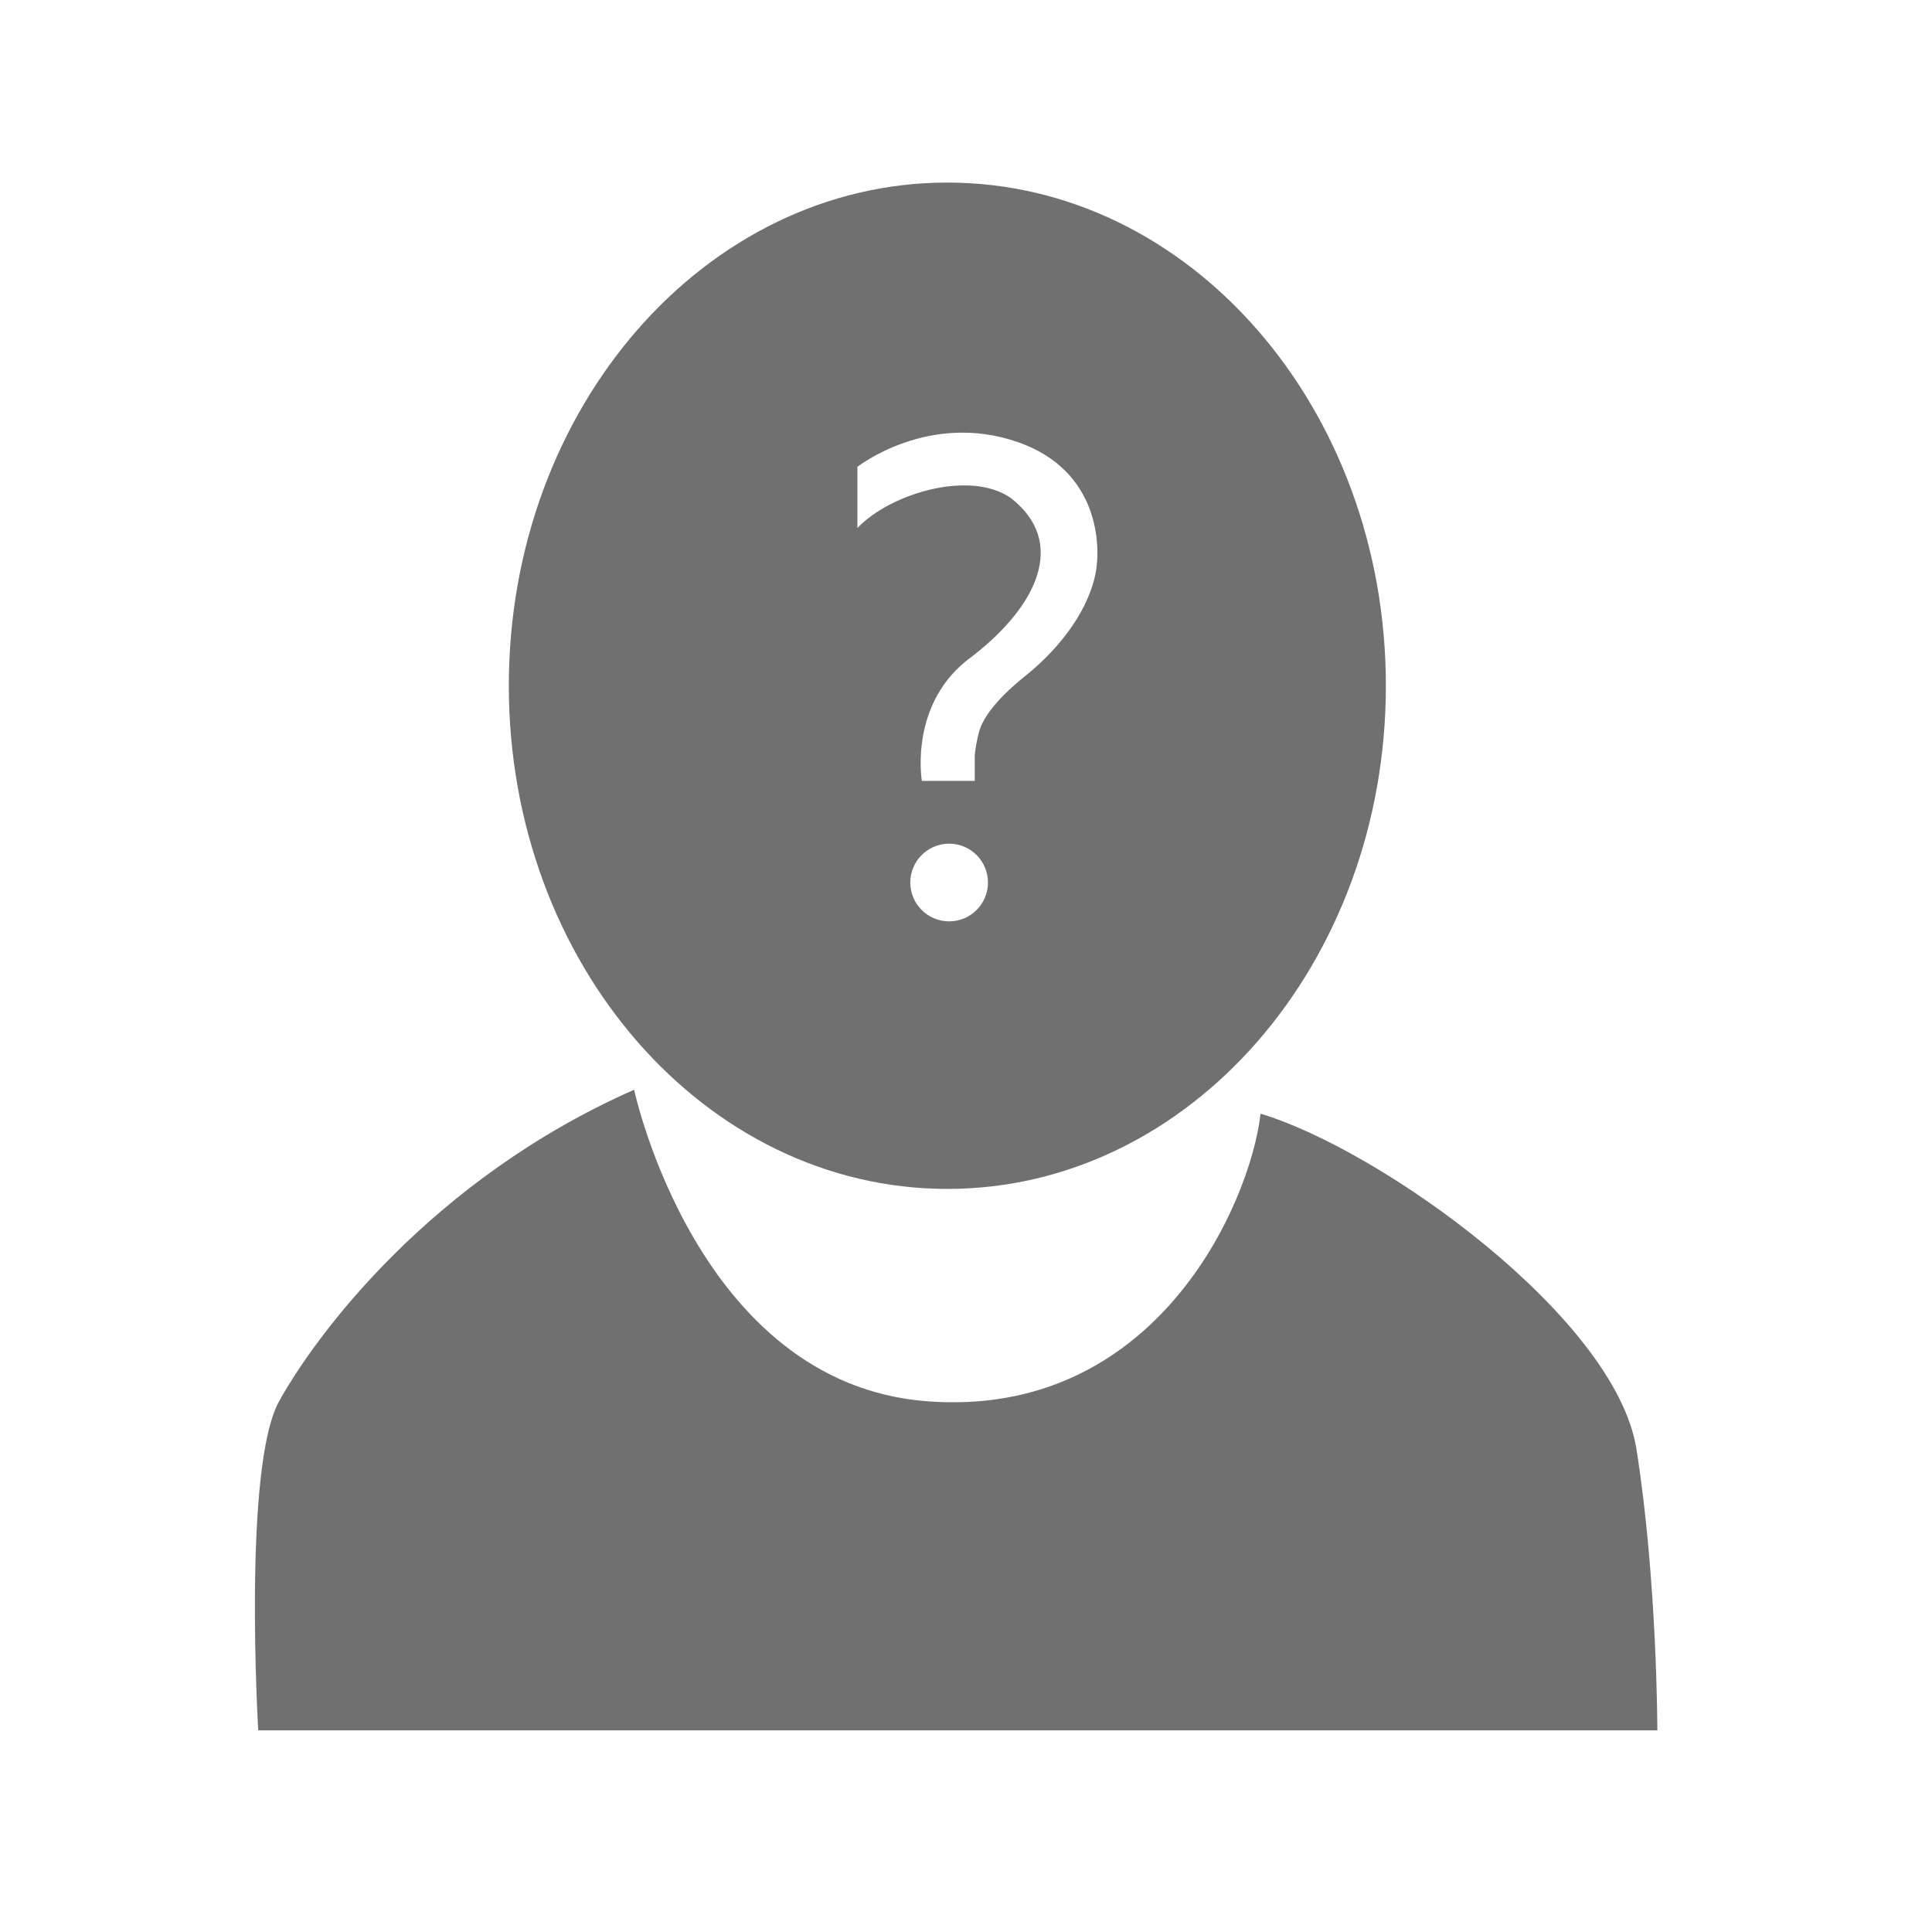 ﻿<?xml version="1.0" encoding="utf-8"?>
<svg version="1.1" xmlns:xlink="http://www.w3.org/1999/xlink" width="150px" height="150px" xmlns="http://www.w3.org/2000/svg">
  <defs>
    <path d="M 0 0  L 1024 0  L 1024 1024  L 0 1024  Z " fill-rule="evenodd" fill="black" id="path341" />
    <clipPath id="clip342">
      <use xlink:href="#path341" />
    </clipPath>
    <defs>
      <style type="text/css">@font-face { font-family: feedback-iconfont; src: url("//at.alicdn.com/t/font_1031158_1uhr8ri0pk5.eot?#iefix") format("embedded-opentype"), url("//at.alicdn.com/t/font_1031158_1uhr8ri0pk5.woff2") format("woff2"), url("//at.alicdn.com/t/font_1031158_1uhr8ri0pk5.woff") format("woff"), url("//at.alicdn.com/t/font_1031158_1uhr8ri0pk5.ttf") format("truetype"), url("//at.alicdn.com/t/font_1031158_1uhr8ri0pk5.svg#iconfont") format("svg"); }
</style>
    </defs>
    <path d="M870.236 770.626c-11.105-70.08-136.033-159.272-199.885-178.385-5.552 47.781-55.524 162.457-177.675 152.901S337.211 579.5 337.211 579.5C228.94 627.281 167.864 710.103 148.431 745.143c-19.434 35.04-11.106 175.032-11.106 175.032H881.34s0-79.469-11.104-149.548z" fill="#707070" p-id="1768"></path>
    <path d="M503.782 632.242c128.792 0 233.198-119.798 233.198-267.577 0-147.779-104.406-267.577-233.198-267.577S270.582 216.886 270.582 364.665c0 147.778 104.407 267.577 233.199 267.577zM504.729 489.959c-11.407 0-20.654-9.247-20.654-20.654s9.247-20.654 20.654-20.654 20.654 9.246 20.654 20.654-9.247 20.654-20.654 20.654z m-48.779-241.699s37.699-29.704 85.254-13.184c43.492 15.108 44.382 55.455 41.309 70.312-3.516 16.992-15.911 36.969-37.793 54.492-16.877 13.515-22.265 23.438-23.73 28.125s-2.637 12.012-2.637 14.062v13.184h-28.125s-7.178-41.601 26.367-65.918c35.376-27.173 50.858-61.046 21.094-84.375-21.228-15.173-63.867-2.929-81.738 15.82v-32.52z" fill="#707070" p-id="1769"></path>
    <filter x="-50.00%" y="-50.00%" width="200.00%" height="200.00%" filterUnits="objectBoundingBox" id="filter343">
      <feColorMatrix type="matrix" values="1 0 0 0 0  0 1 0 0 0  0 0 1 0 0  0 0 0 1 0  " in="SourceGraphic" />
    </filter>
  </defs>
  <g transform="matrix(1 0 0 1 -867 -160 )">
    <g transform="matrix(0.146 0 0 0.146 867 160 )" clip-path="url(#clip342)" filter="url(#filter343)">
      <path d="M870.236 770.626c-11.105-70.08-136.033-159.272-199.885-178.385-5.552 47.781-55.524 162.457-177.675 152.901S337.211 579.5 337.211 579.5C228.94 627.281 167.864 710.103 148.431 745.143c-19.434 35.04-11.106 175.032-11.106 175.032H881.34s0-79.469-11.104-149.548z" fill="#707070" p-id="1768"></path>
      <path d="M503.782 632.242c128.792 0 233.198-119.798 233.198-267.577 0-147.779-104.406-267.577-233.198-267.577S270.582 216.886 270.582 364.665c0 147.778 104.407 267.577 233.199 267.577zM504.729 489.959c-11.407 0-20.654-9.247-20.654-20.654s9.247-20.654 20.654-20.654 20.654 9.246 20.654 20.654-9.247 20.654-20.654 20.654z m-48.779-241.699s37.699-29.704 85.254-13.184c43.492 15.108 44.382 55.455 41.309 70.312-3.516 16.992-15.911 36.969-37.793 54.492-16.877 13.515-22.265 23.438-23.73 28.125s-2.637 12.012-2.637 14.062v13.184h-28.125s-7.178-41.601 26.367-65.918c35.376-27.173 50.858-61.046 21.094-84.375-21.228-15.173-63.867-2.929-81.738 15.82v-32.52z" fill="#707070" p-id="1769"></path>
    </g>
  </g>
</svg>
